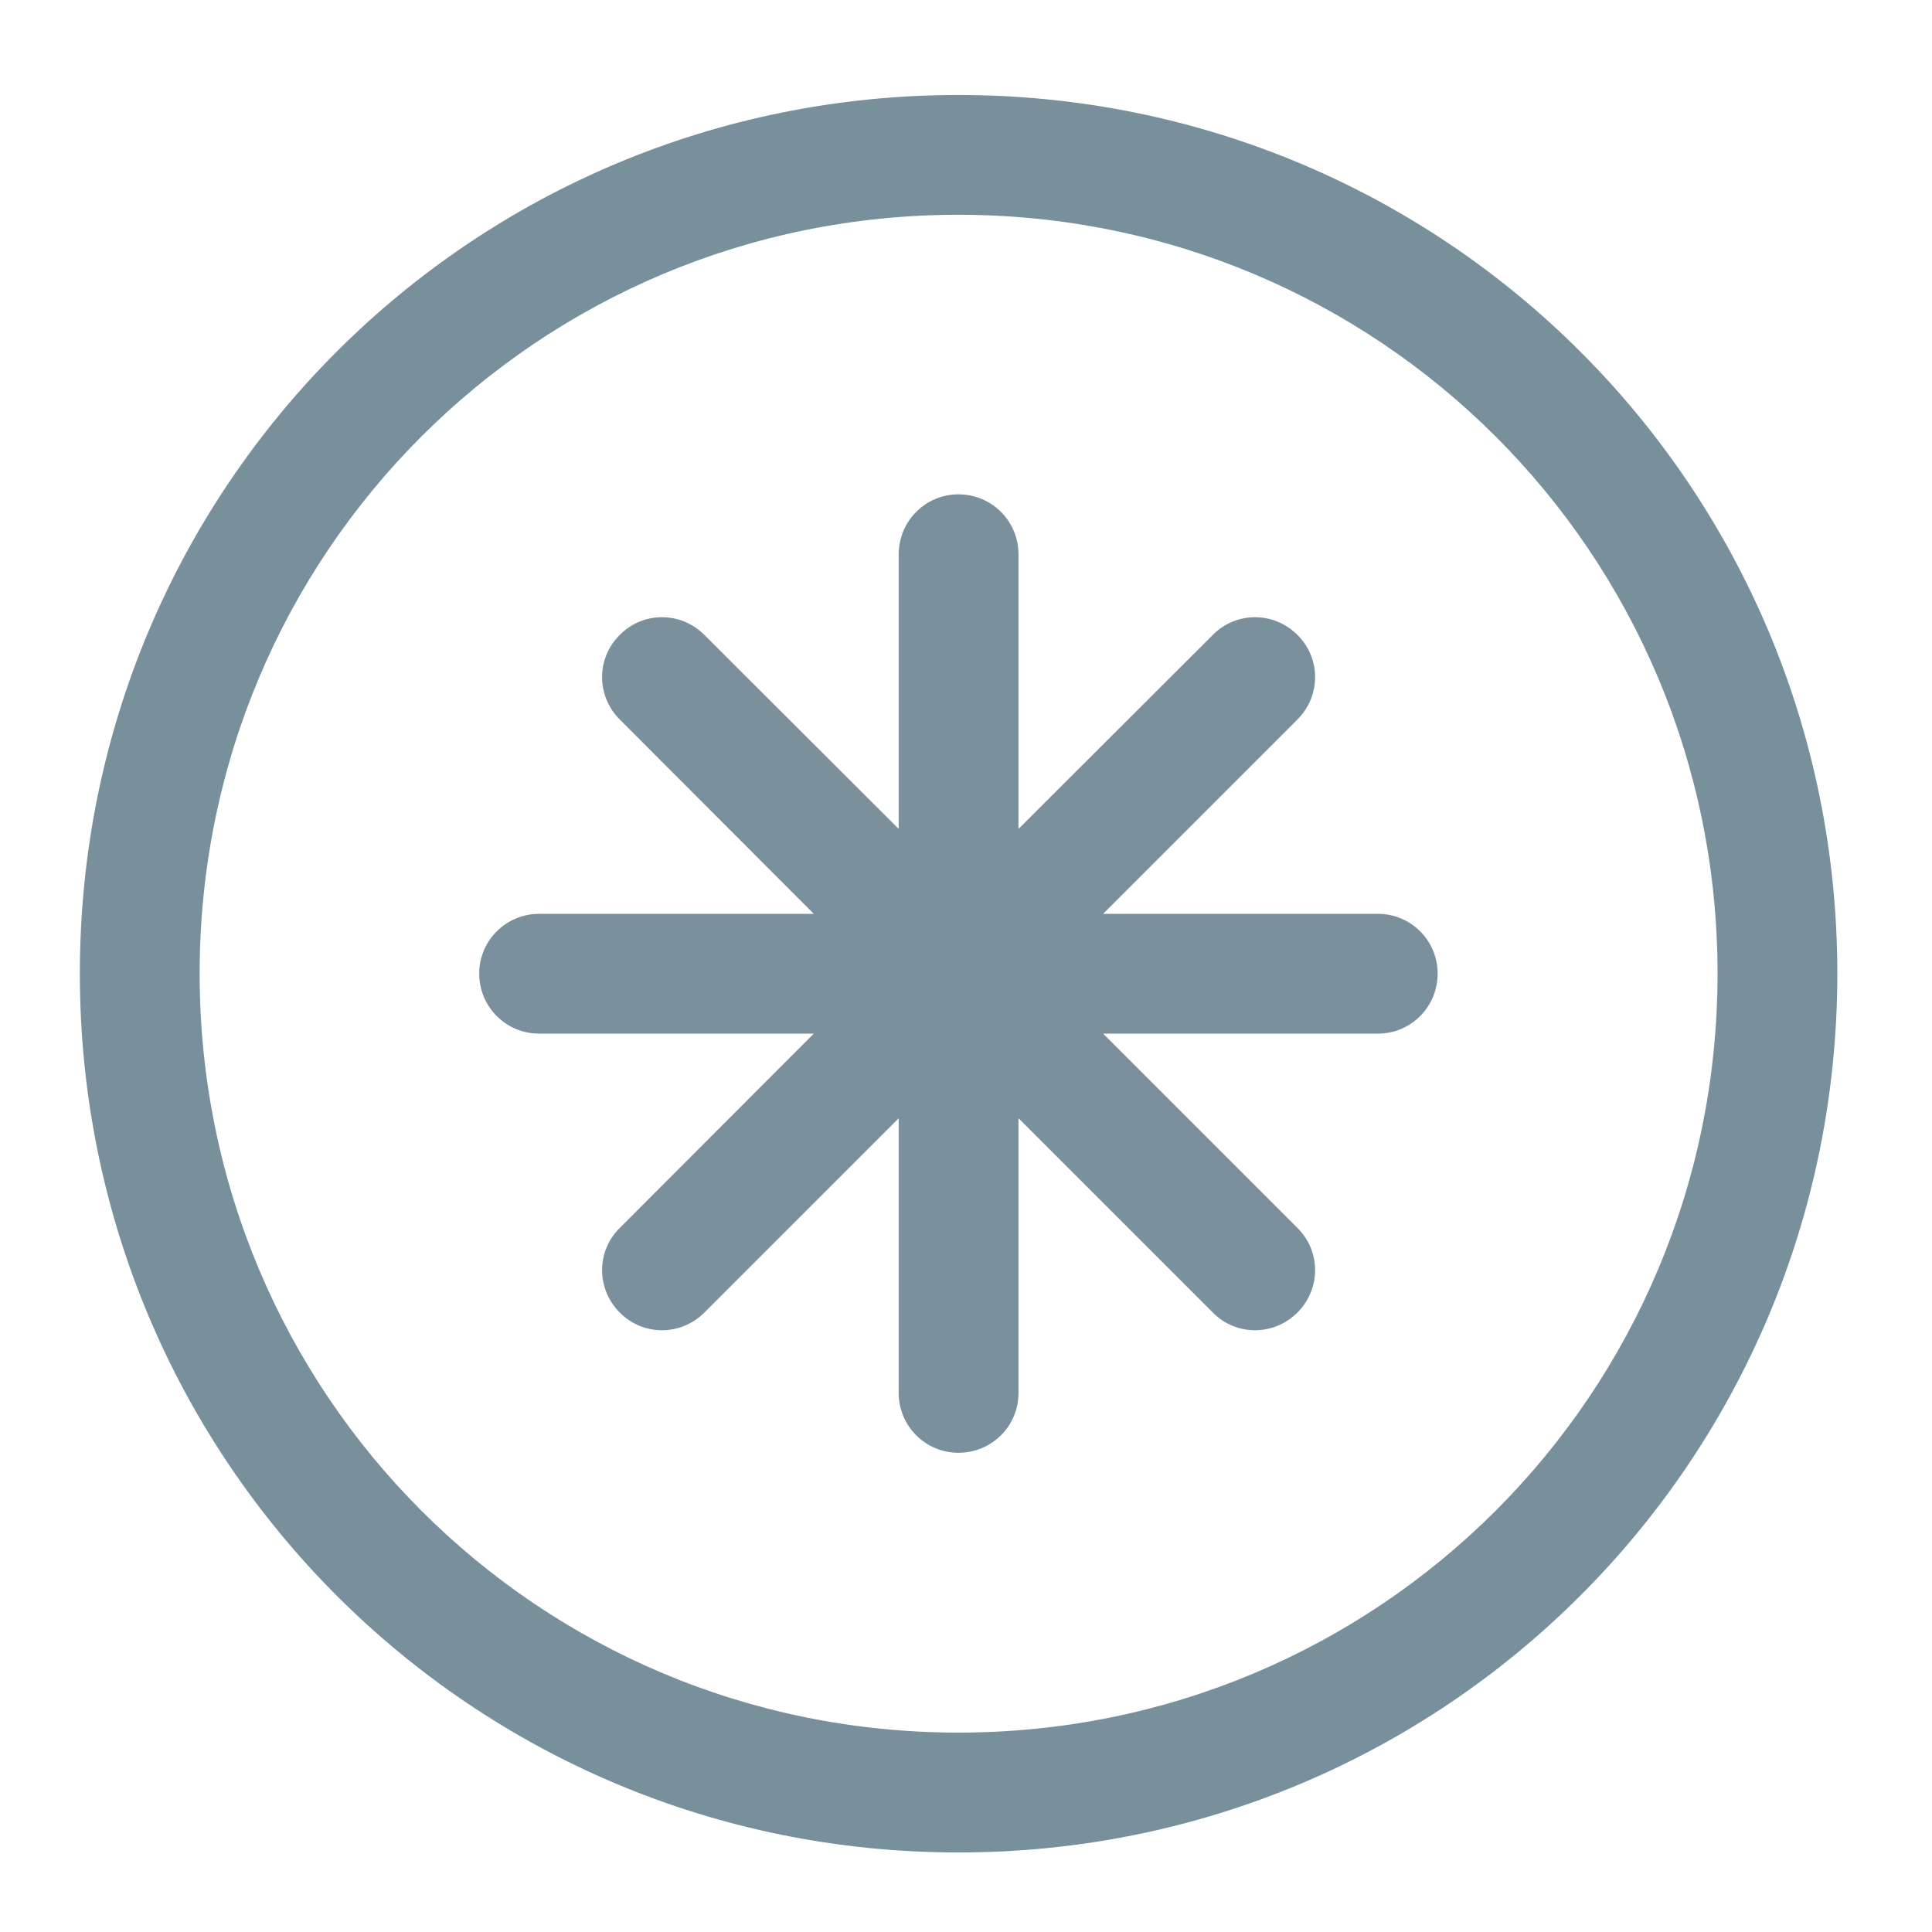 <?xml version="1.0" encoding="UTF-8"?>
<svg xmlns="http://www.w3.org/2000/svg" xmlns:xlink="http://www.w3.org/1999/xlink" width="24pt" height="24pt" viewBox="0 0 24 24" version="1.1">
<defs>
<filter id="alpha" filterUnits="objectBoundingBox" x="0%" y="0%" width="100%" height="100%">
  <feColorMatrix type="matrix" in="SourceGraphic" values="0 0 0 0 1 0 0 0 0 1 0 0 0 0 1 0 0 0 1 0"/>
</filter>
<mask id="mask0">
  <g filter="url(#alpha)">
<rect x="0" y="0" width="24" height="24" style="fill:rgb(0%,0%,0%);fill-opacity:0.988;stroke:none;"/>
  </g>
</mask>
<clipPath id="clip1">
  <rect x="0" y="0" width="24" height="24"/>
</clipPath>
<g id="surface5" clip-path="url(#clip1)">
<path style=" stroke:none;fill-rule:nonzero;fill:rgb(47.059%,56.471%,61.176%);fill-opacity:1;" d="M 11.906 6.141 C 11.496 6.141 11.164 6.473 11.164 6.887 L 11.164 10.297 L 8.75 7.887 C 8.457 7.594 7.988 7.594 7.699 7.887 C 7.406 8.176 7.406 8.645 7.699 8.938 L 10.109 11.352 L 6.699 11.352 C 6.285 11.352 5.953 11.684 5.953 12.094 C 5.953 12.508 6.285 12.84 6.699 12.84 L 10.109 12.84 L 7.699 15.254 C 7.406 15.543 7.406 16.012 7.699 16.305 C 7.988 16.598 8.457 16.598 8.75 16.305 L 11.164 13.891 L 11.164 17.305 C 11.164 17.715 11.496 18.047 11.906 18.047 C 12.32 18.047 12.652 17.715 12.652 17.305 L 12.652 13.891 L 15.066 16.305 C 15.355 16.598 15.824 16.598 16.117 16.305 C 16.41 16.012 16.41 15.543 16.117 15.254 L 13.703 12.84 L 17.117 12.84 C 17.527 12.84 17.859 12.508 17.859 12.094 C 17.859 11.684 17.527 11.352 17.117 11.352 L 13.703 11.352 L 16.117 8.938 C 16.41 8.645 16.41 8.176 16.117 7.887 C 15.824 7.594 15.355 7.594 15.066 7.887 L 12.652 10.297 L 12.652 6.887 C 12.652 6.473 12.32 6.141 11.906 6.141 Z M 11.906 6.141 "/>
</g>
</defs>
<g id="surface1">
<path style=" stroke:none;fill-rule:nonzero;fill:rgb(47.059%,56.471%,61.176%);fill-opacity:1;" d="M 11.906 1.18 C 5.859 1.18 0.992 6.047 0.992 12.094 C 0.992 18.141 5.859 23.012 11.906 23.012 C 17.953 23.012 22.824 18.141 22.824 12.094 C 22.824 6.047 17.953 1.18 11.906 1.18 Z M 11.906 2.668 C 17.129 2.668 21.336 6.871 21.336 12.094 C 21.336 17.316 17.129 21.523 11.906 21.523 C 6.684 21.523 2.48 17.316 2.48 12.094 C 2.48 6.871 6.684 2.668 11.906 2.668 Z M 11.906 2.668 "/>
<use xlink:href="#surface5" mask="url(#mask0)"/>
</g>
</svg>
